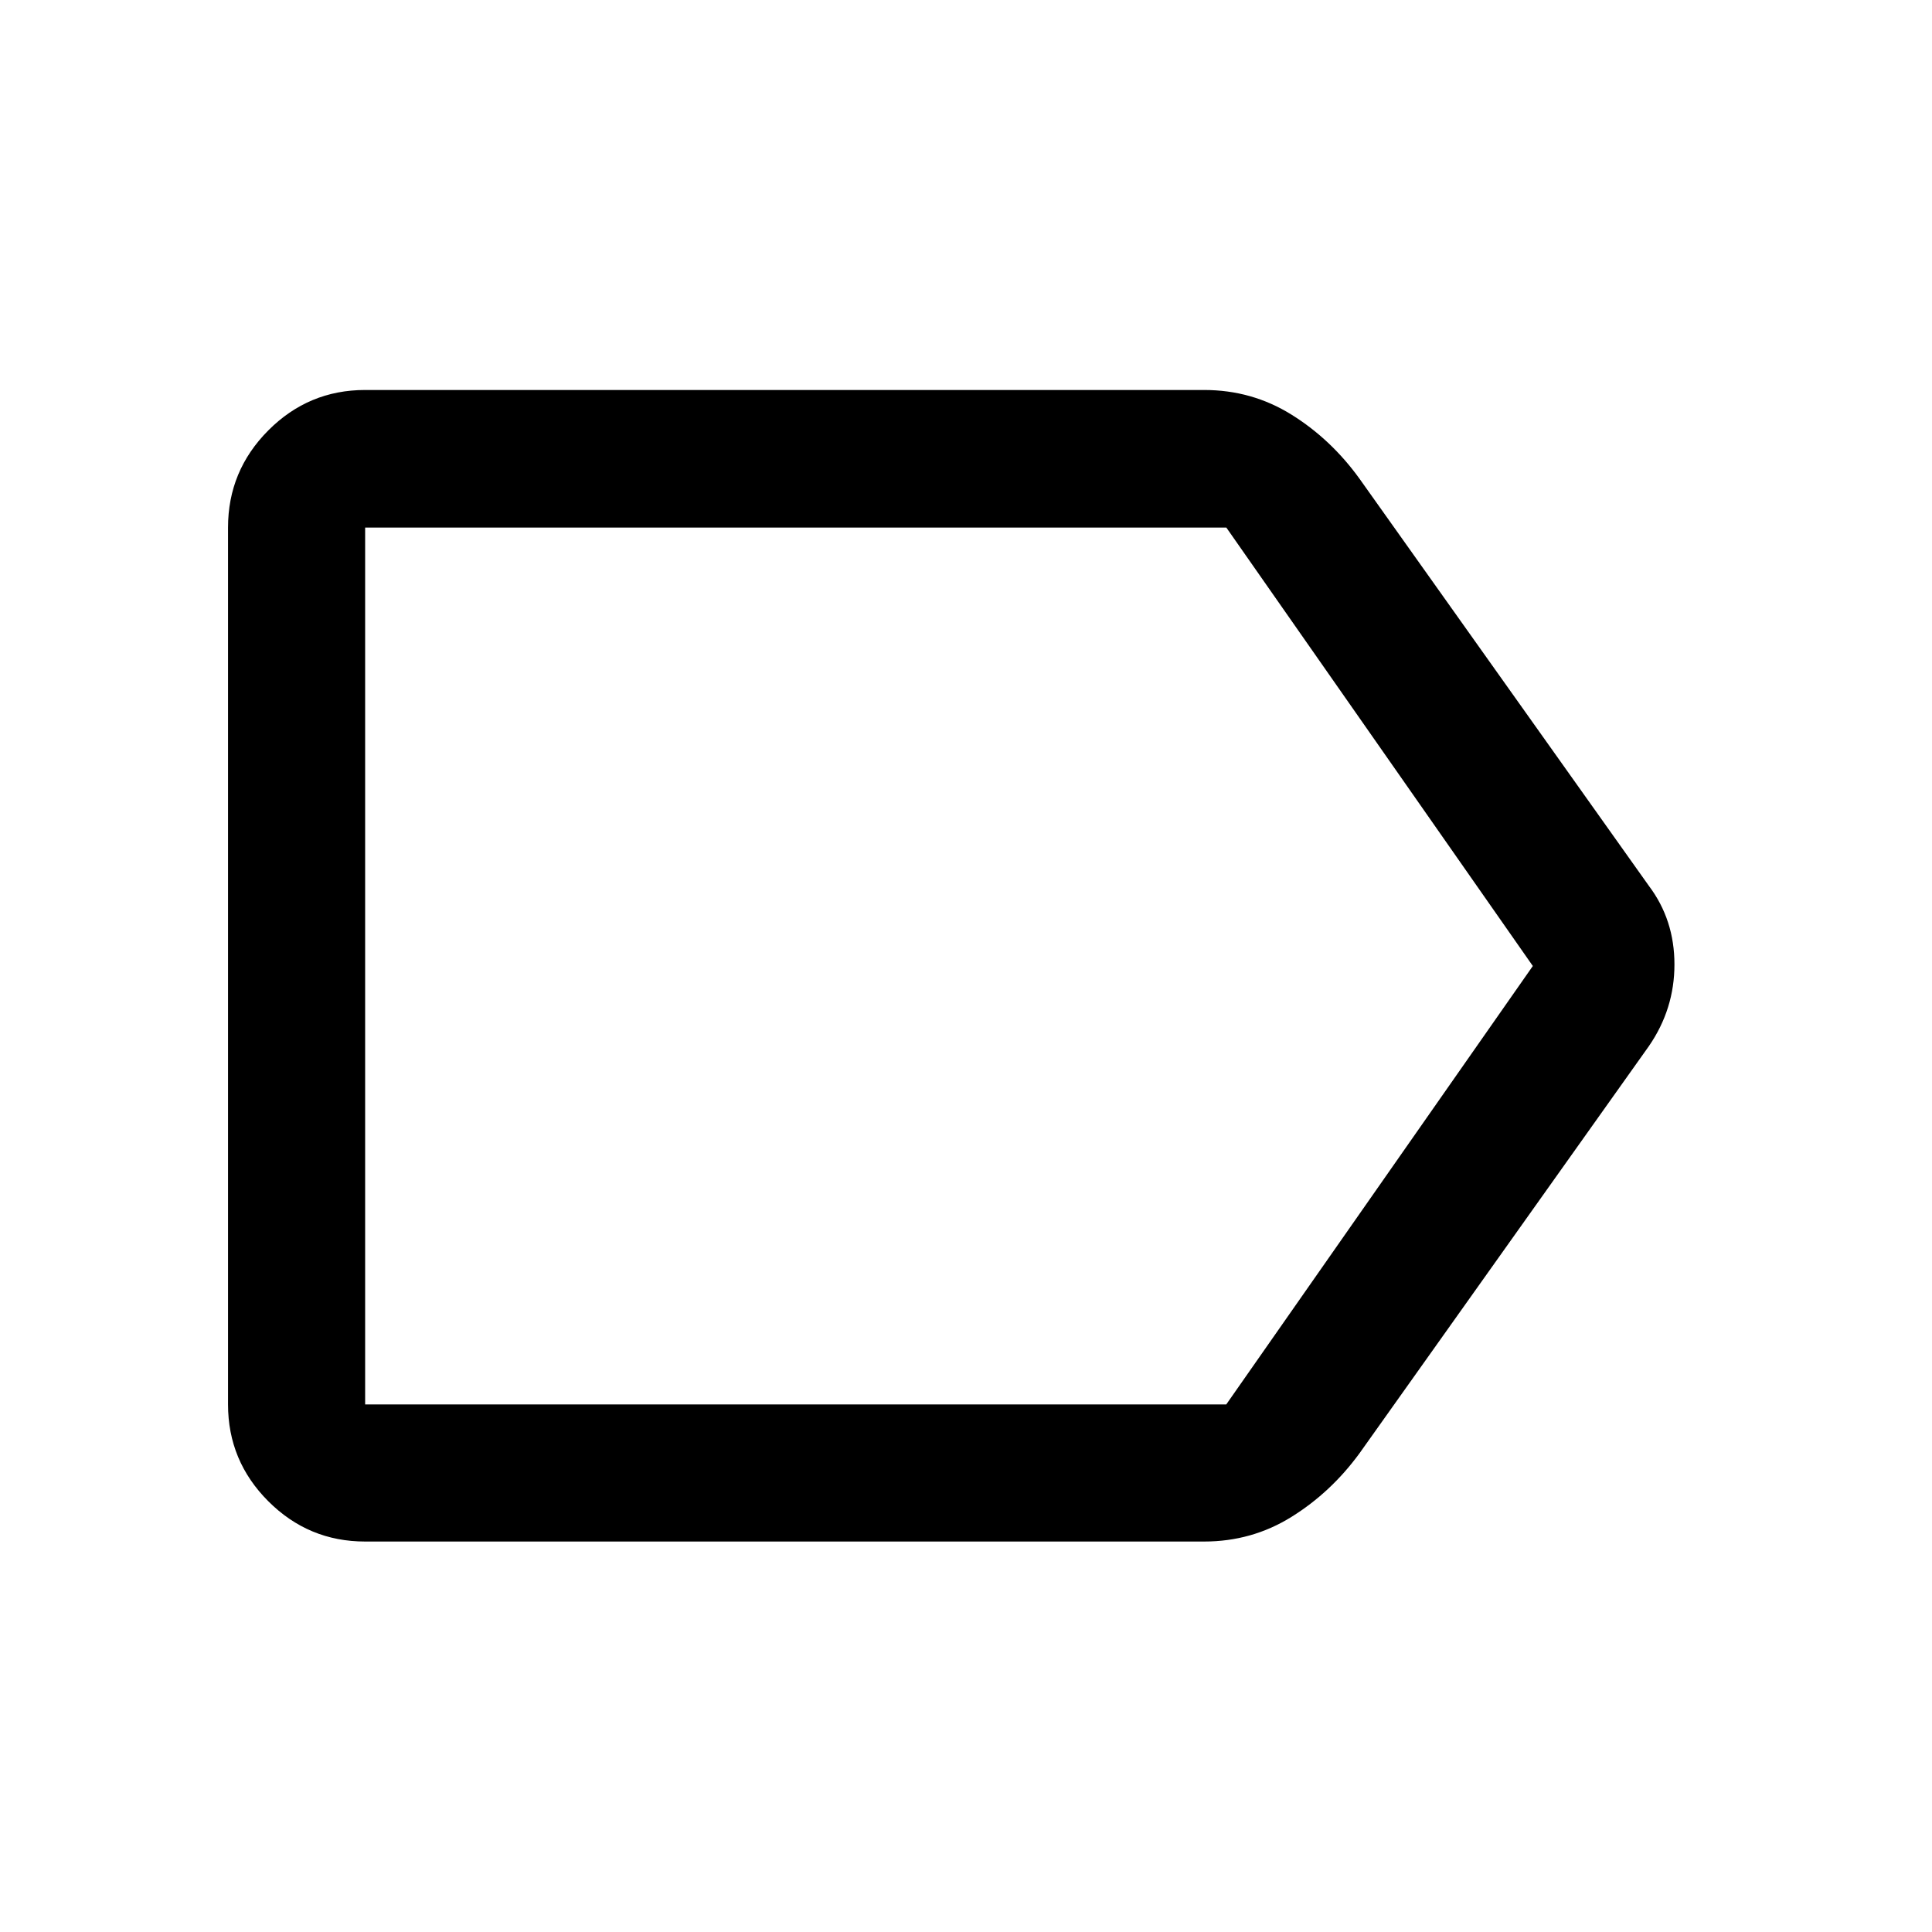 <svg xmlns="http://www.w3.org/2000/svg" width="48" height="48" viewBox="0 -960 960 960"><path d="M181.435-194.022q-28.104 0-48.117-20.013-20.014-20.013-20.014-48.117v-435.696q0-28.202 20.014-48.286 20.013-20.084 48.117-20.084h416.891q23.696 0 43.359 12.218 19.663 12.217 33.859 31.891l143.804 202.326q12.674 16.853 12.674 38.999 0 22.147-12.674 40.567L675.544-237.891q-14.191 19.435-33.857 31.652-19.665 12.217-43.361 12.217H181.435ZM761.652-480 609.366-697.848H181.435v435.696h427.891L761.652-480Zm-580.217 0v217.848-435.696V-480Z"/></svg>